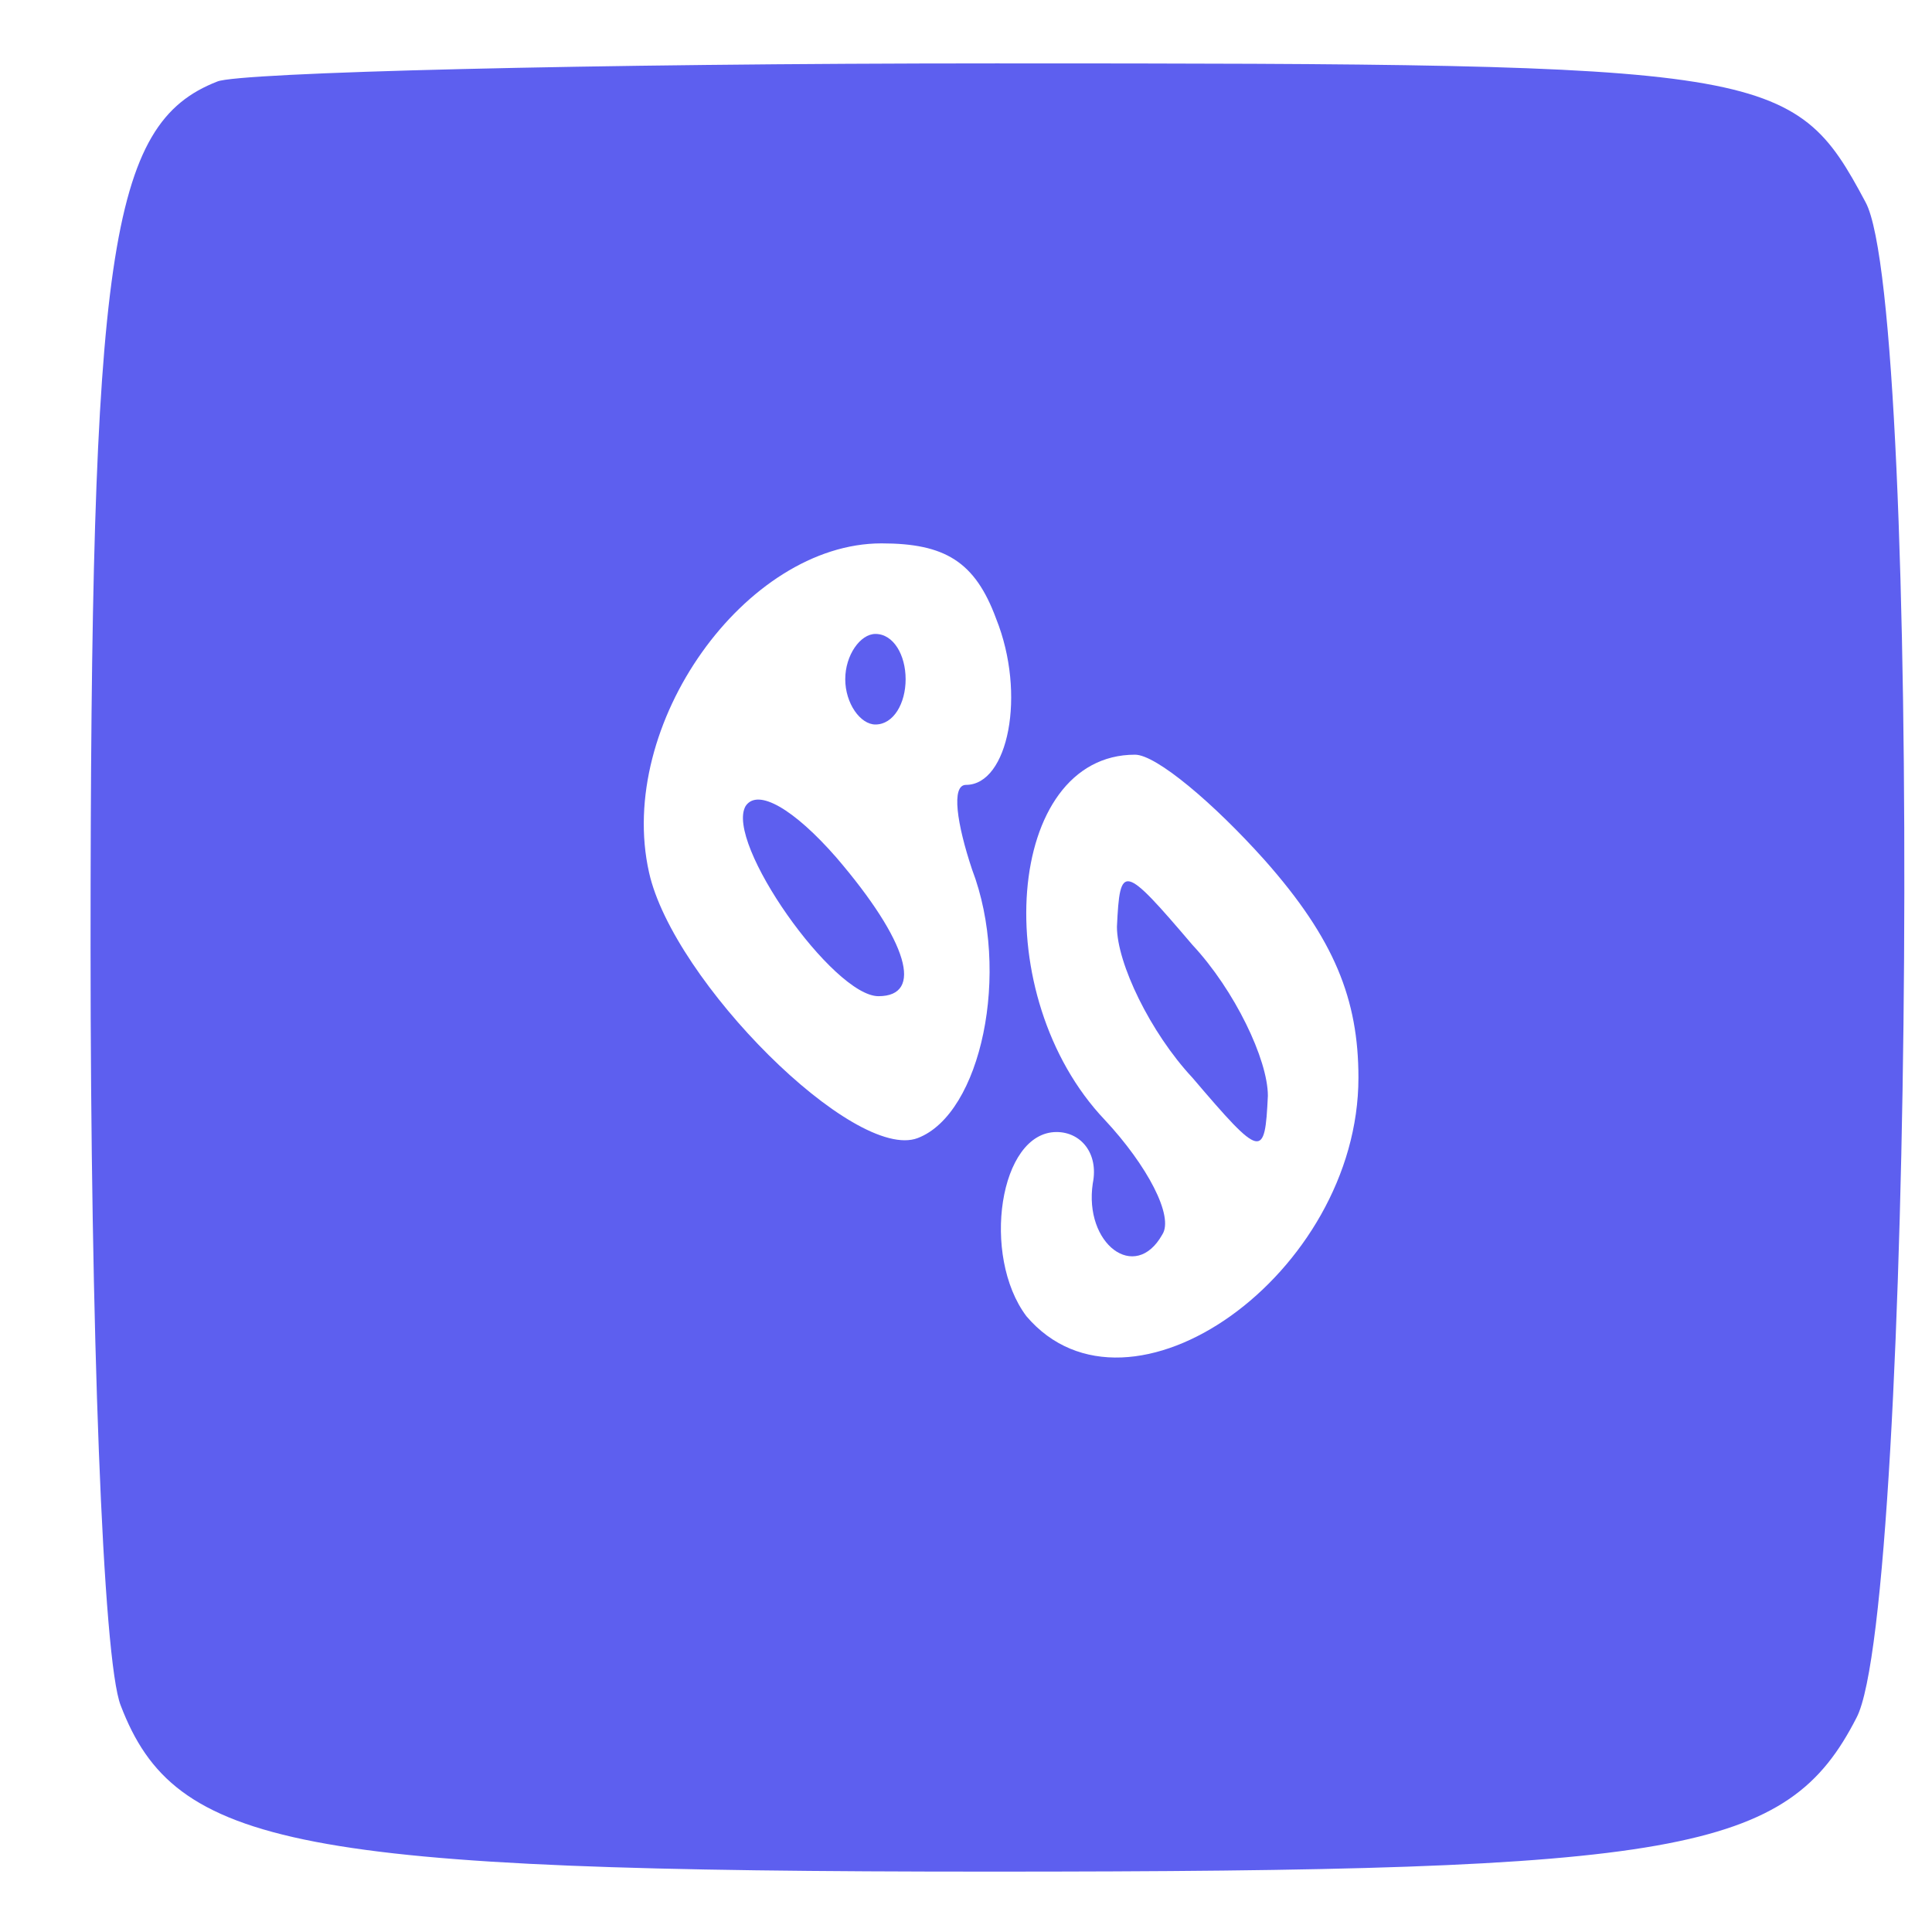 <?xml version="1.0" standalone="no"?>
<!DOCTYPE svg PUBLIC "-//W3C//DTD SVG 20010904//EN"
 "http://www.w3.org/TR/2001/REC-SVG-20010904/DTD/svg10.dtd">
<svg version="1.0" xmlns="http://www.w3.org/2000/svg"
 width="32pt" height="32pt" viewBox="0 0 64 64"
 preserveAspectRatio="xMidYMid meet">

<g transform="translate(0,64) scale(0.1,-0.1)"
fill="#5D5FEF" stroke="none">
<path d="M72 613 c-36 -14 -42 -57 -42 -287 0 -125 4 -236 10 -251 18 -47 58
-55 288 -55 229 0 264 6 287 51 19 36 22 467 3 502 -24 45 -31 46 -288 46
-135 0 -251 -3 -258 -6z m258 -178 c10 -25 4 -55 -10 -55 -5 0 -3 -13 2 -28
13 -34 3 -81 -18 -89 -21 -8 -81 52 -89 88 -11 49 32 109 77 109 21 0 31 -6
38 -25z m89 -80 c23 -26 31 -46 31 -72 0 -65 -76 -119 -110 -79 -15 20 -9 61
10 61 8 0 14 -7 12 -17 -3 -20 14 -33 23 -17 4 6 -5 23 -19 38 -39 41 -33 121
10 121 7 0 26 -16 43 -35z"/>
<path d="M280 415 c0 -8 5 -15 10 -15 6 0 10 7 10 15 0 8 -4 15 -10 15 -5 0
-10 -7 -10 -15z"/>
<path d="M247 373 c-7 -12 29 -63 44 -63 15 0 10 18 -14 46 -14 16 -26 23 -30
17z"/>
<path d="M370 333 c0 -12 11 -35 25 -50 23 -27 24 -27 25 -6 0 12 -11 35 -25
50 -23 27 -24 27 -25 6z"/>
</g>
</svg>
